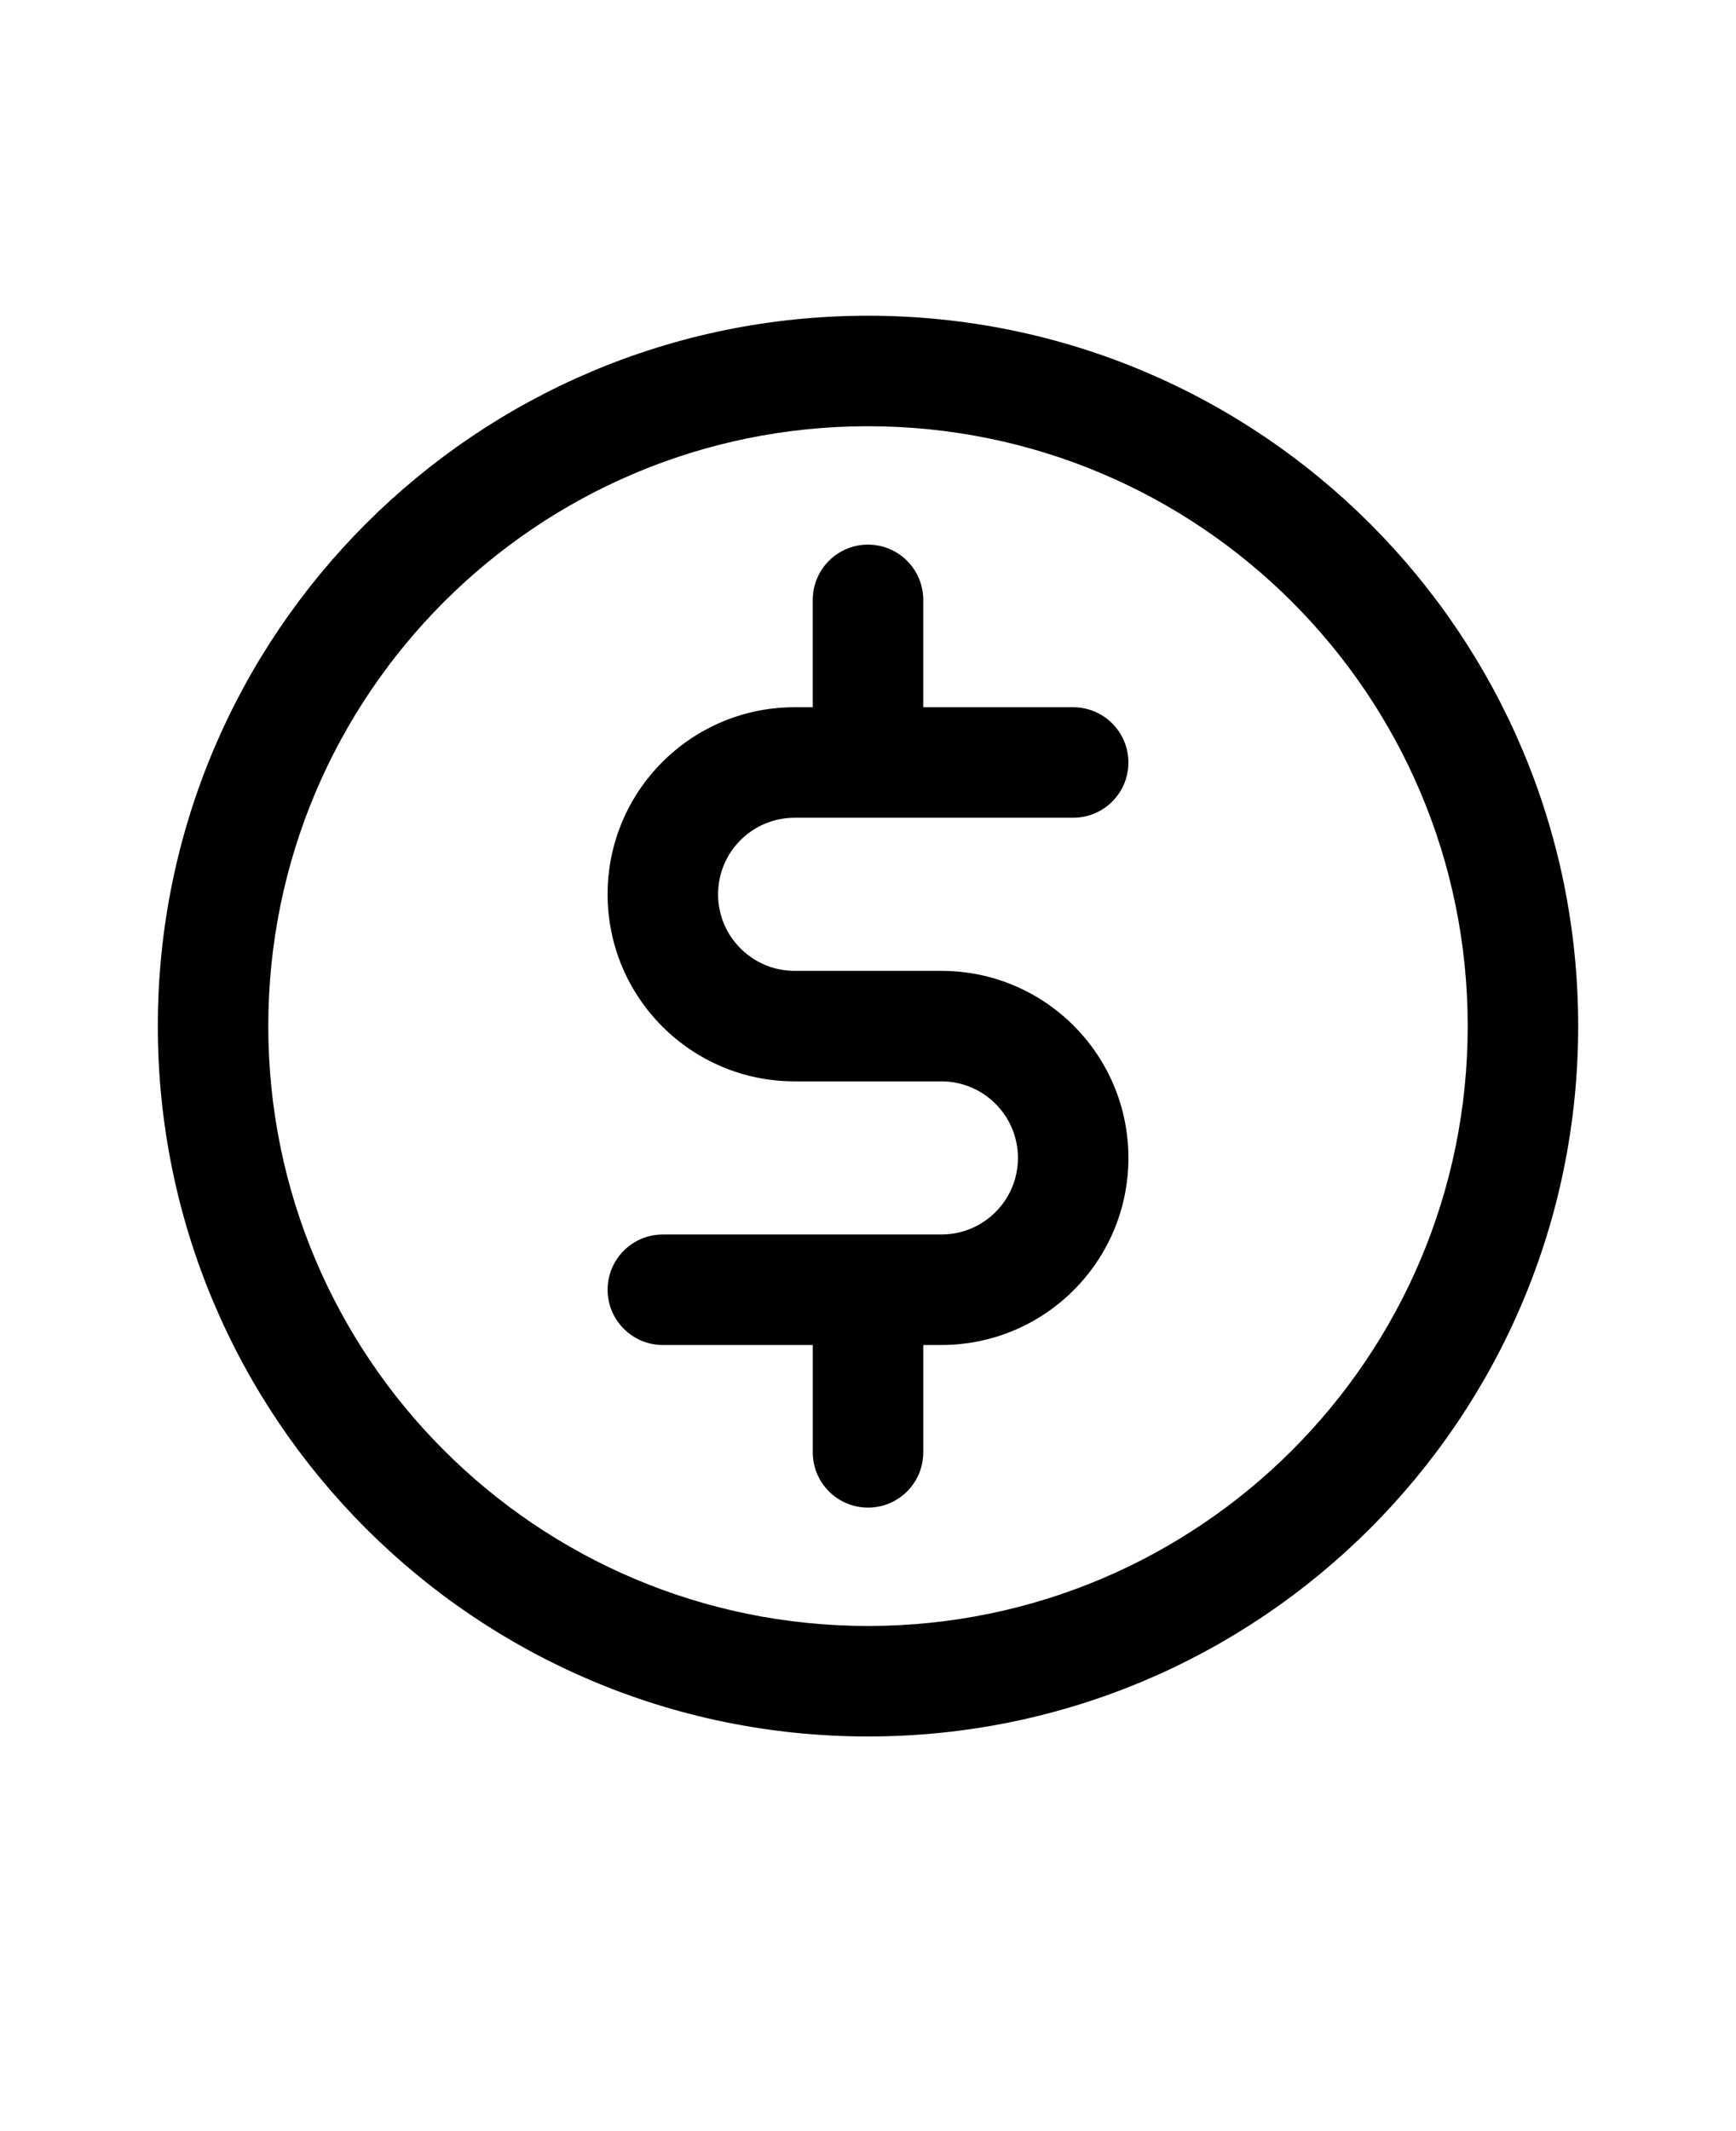 <svg xmlns="http://www.w3.org/2000/svg" version="1.1" viewBox="-5.0 -15.0 110.0 135.0">
 <path d="m53.5 23c0-1.934-1.566-3.5-3.5-3.5s-3.5 1.566-3.5 3.5v6.801h-1.148c-6.547 0-11.852 5.305-11.852 11.848 0 6.547 5.305 11.852 11.852 11.852h9.297c2.68 0 4.852 2.172 4.852 4.852 0 2.676-2.172 4.848-4.852 4.848h-17.648c-1.934 0-3.5 1.566-3.5 3.5 0 1.934 1.566 3.5 3.5 3.5h9.5v6.801c0 1.934 1.566 3.5 3.5 3.5s3.5-1.566 3.5-3.5v-6.801h1.148c6.547 0 11.852-5.305 11.852-11.848 0-6.547-5.305-11.852-11.852-11.852h-9.297c-2.68 0-4.852-2.172-4.852-4.852 0-2.676 2.172-4.848 4.852-4.848h17.648c1.934 0 3.5-1.566 3.5-3.5 0-1.934-1.566-3.5-3.5-3.5h-9.5z"/>
 <path d="m95 50c0 24.852-20.148 45-45 45s-45-20.148-45-45 20.148-45 45-45 45 20.148 45 45zm-7 0c0 20.988-17.012 38-38 38s-38-17.012-38-38 17.012-38 38-38 38 17.012 38 38z" fill-rule="evenodd"/>
</svg>